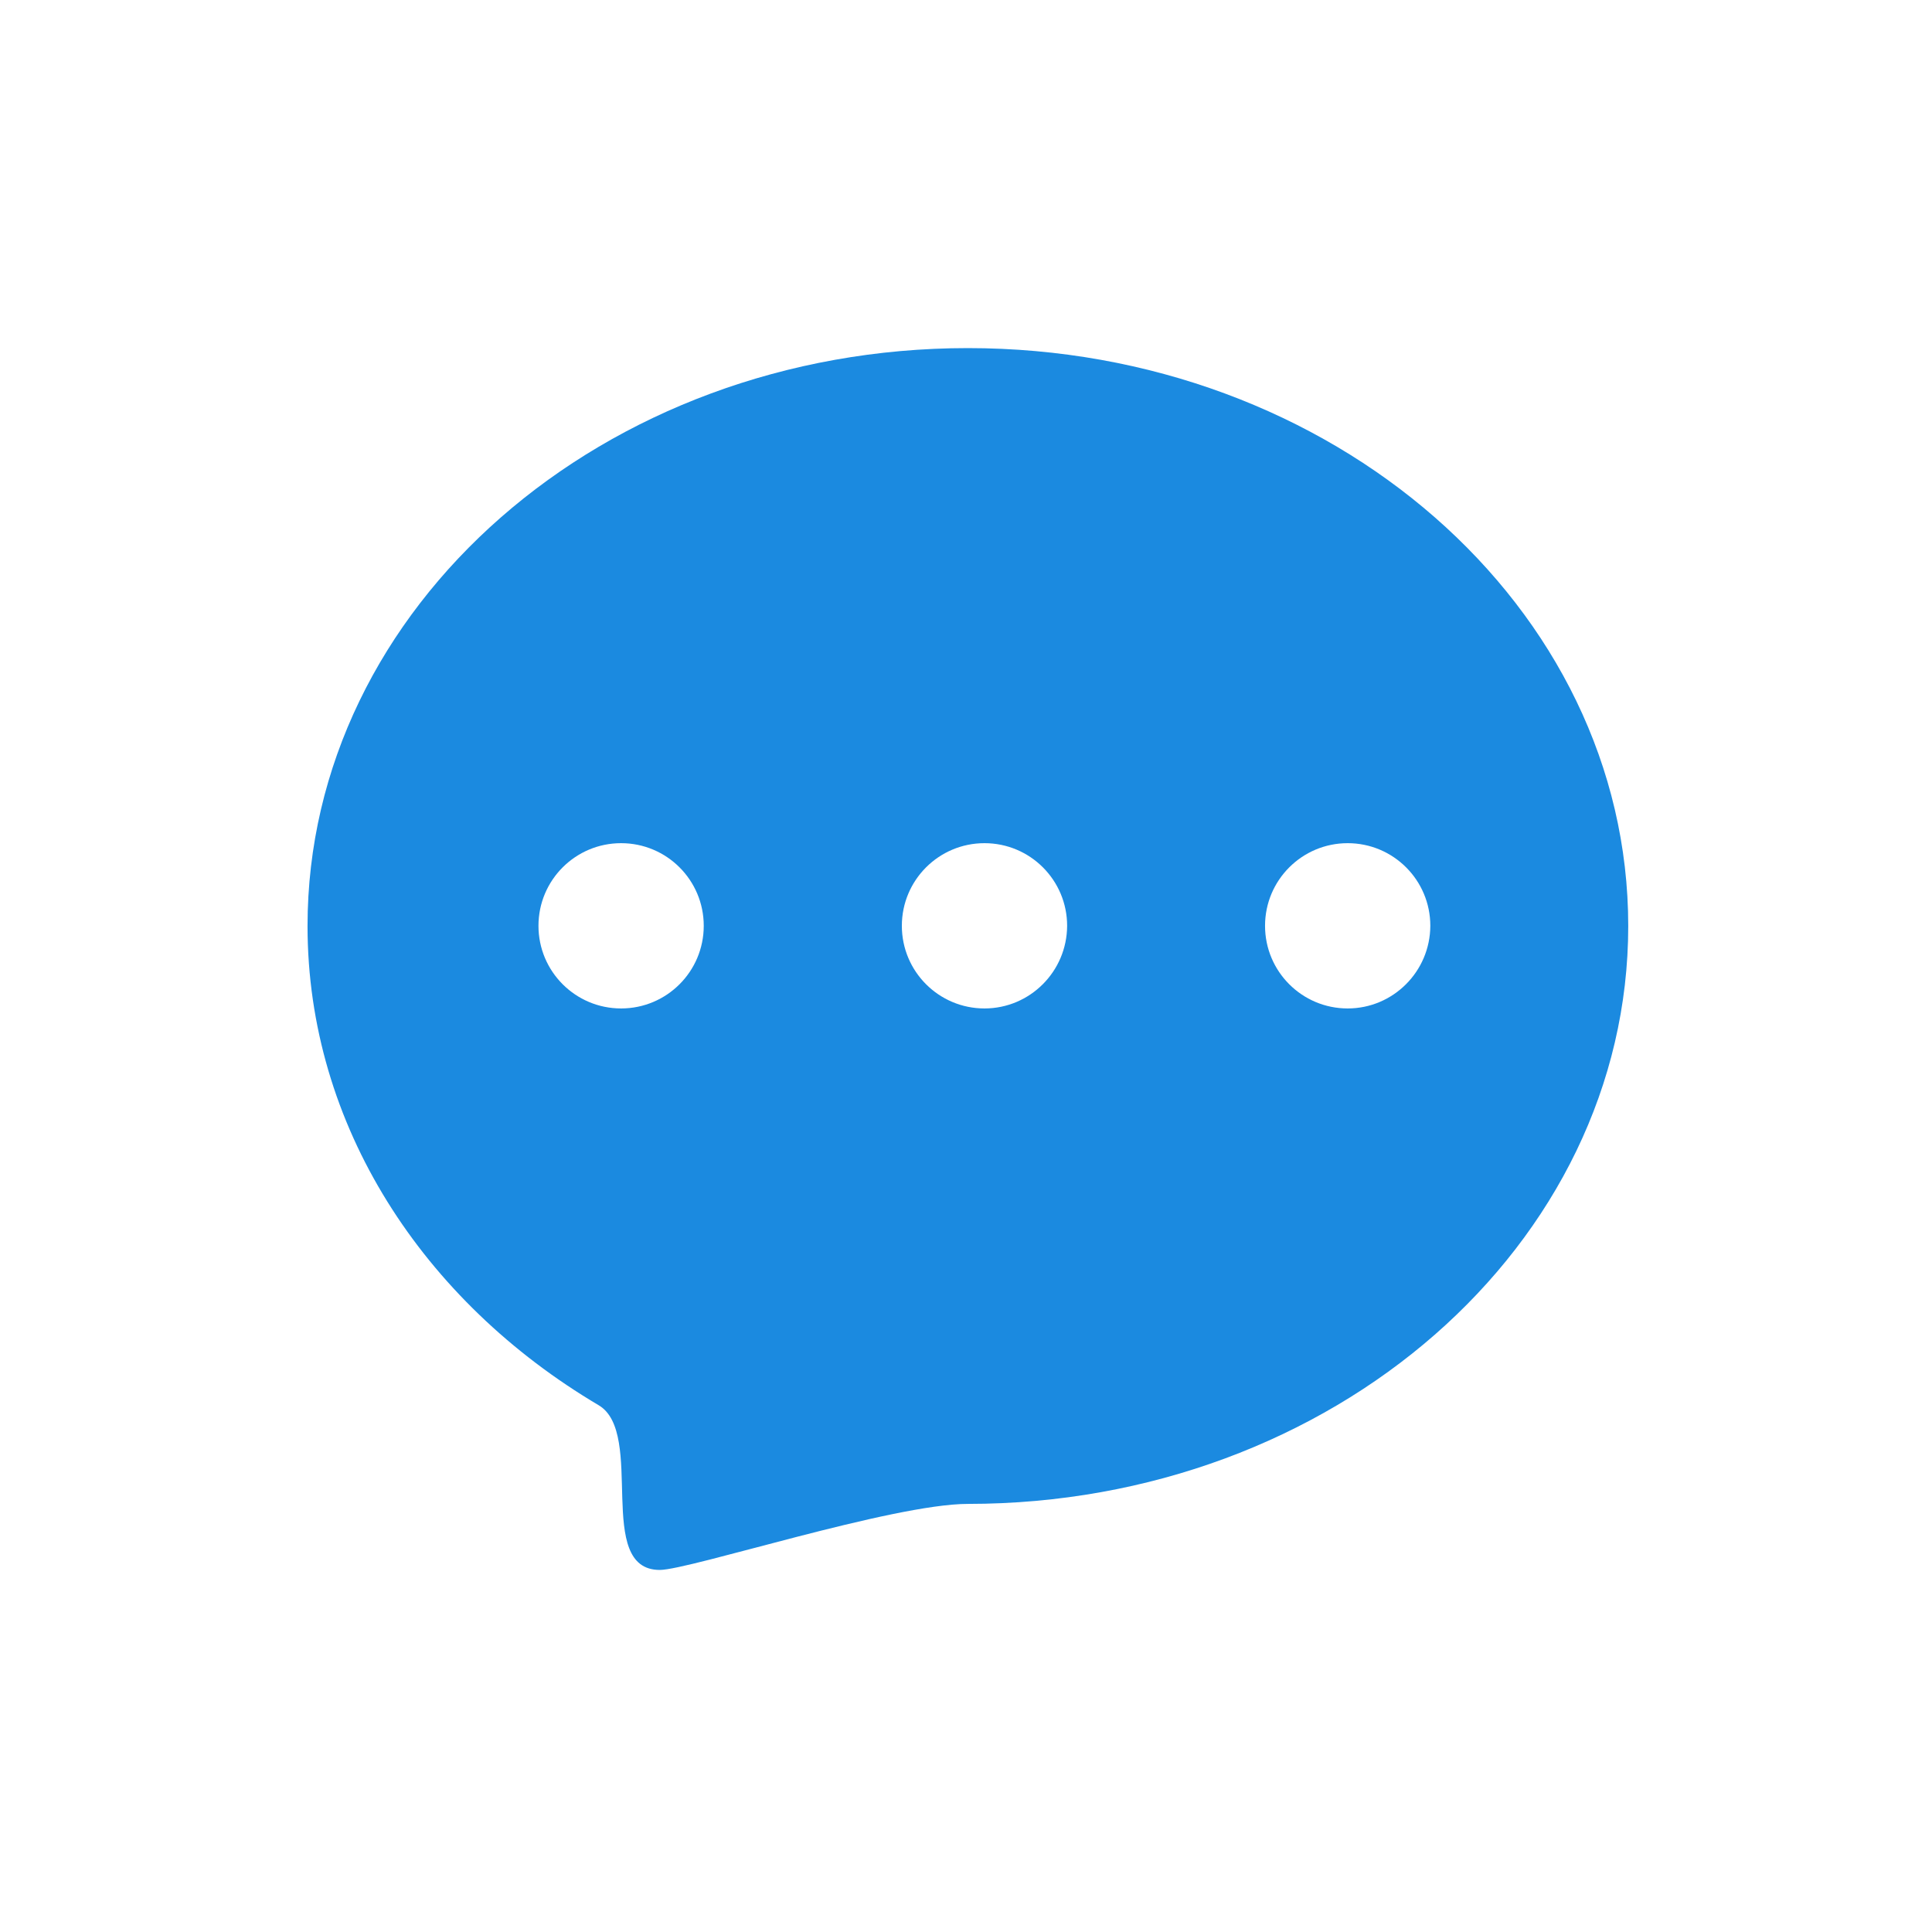<?xml version="1.0" standalone="no"?><!DOCTYPE svg PUBLIC "-//W3C//DTD SVG 1.1//EN" "http://www.w3.org/Graphics/SVG/1.1/DTD/svg11.dtd"><svg t="1524535624482" class="icon" style="" viewBox="0 0 1024 1024" version="1.1" xmlns="http://www.w3.org/2000/svg" p-id="3978" xmlns:xlink="http://www.w3.org/1999/xlink" width="200" height="200"><defs><style type="text/css"></style></defs><path d="M513 184.5c-193.3 0-350 137.1-350 306.3 0 105.7 61.2 198.9 154.3 254 25 14.8-2.4 87.3 32.4 87.3 15.6 0 123.3-35 163.3-35 193.3 0 350-137.1 350-306.3S706.3 184.5 513 184.5z m-183.8 350c-24.2 0-43.8-19.6-43.8-43.8 0-24.2 19.6-43.8 43.8-43.8 24.2 0 43.8 19.6 43.8 43.8 0 24.2-19.6 43.8-43.8 43.8z m192.6 0c-24.2 0-43.8-19.6-43.8-43.8 0-24.2 19.6-43.8 43.8-43.8 24.2 0 43.8 19.6 43.8 43.8-0.1 24.2-19.7 43.8-43.8 43.8z m192.5 0c-24.2 0-43.8-19.6-43.8-43.8 0-24.2 19.6-43.8 43.8-43.8 24.2 0 43.8 19.6 43.8 43.8-0.1 24.2-19.7 43.8-43.8 43.8z" fill="#1B8AE0" p-id="3979"></path></svg>